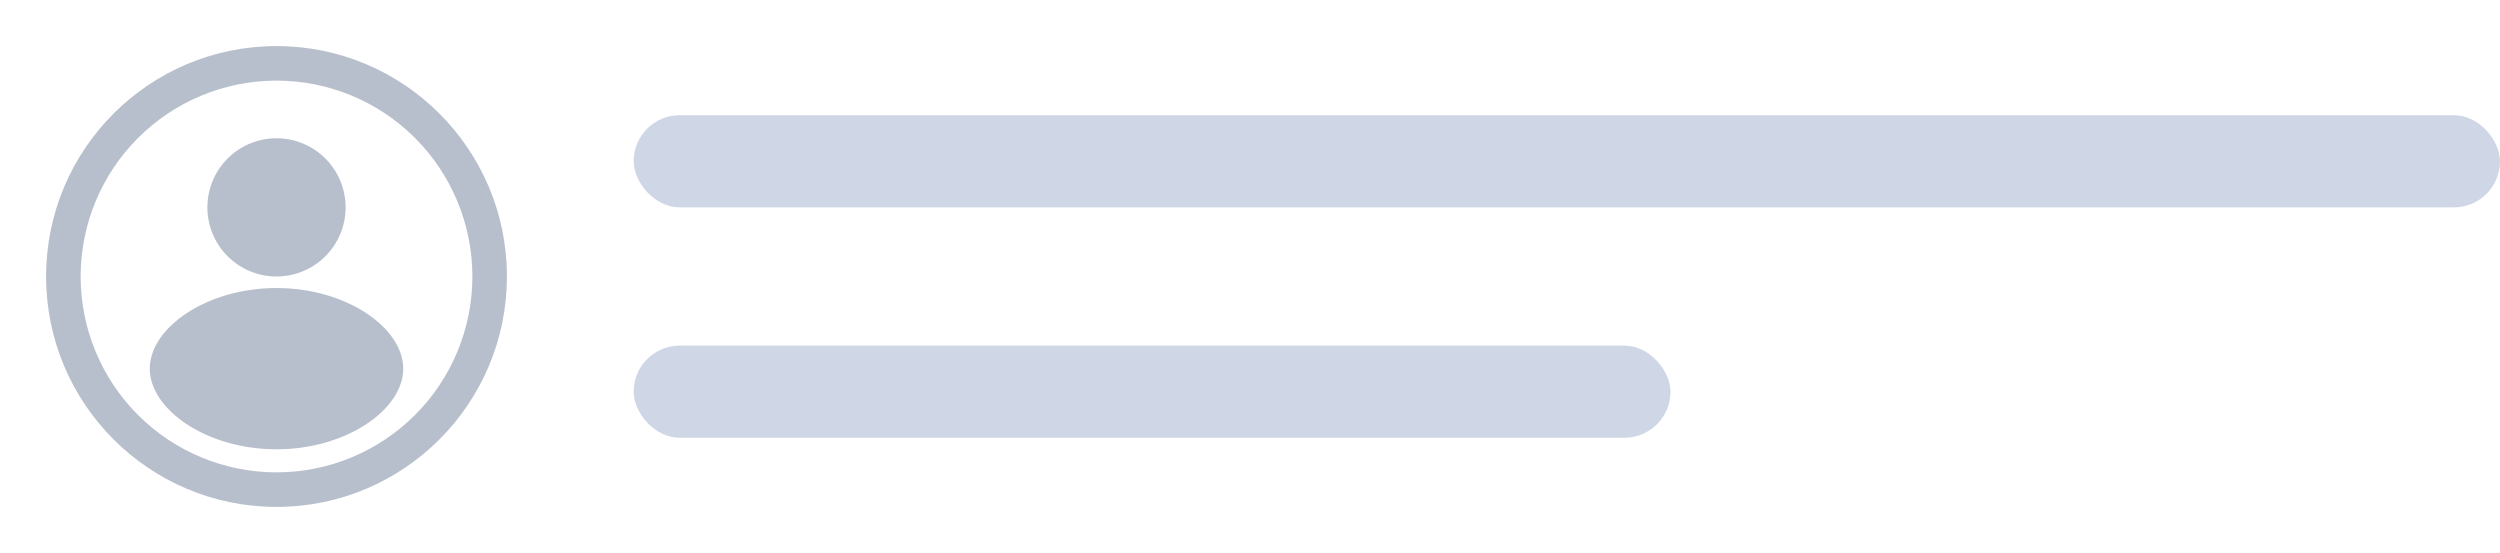 <svg width="217" height="48" viewBox="0 0 217 48" fill="none" xmlns="http://www.w3.org/2000/svg">
<path d="M24 4C12.954 4 4 12.954 4 24C4 35.046 12.954 44 24 44C35.046 44 44 35.046 44 24C44 12.954 35.046 4 24 4ZM24 41C21.767 41 19.557 40.56 17.494 39.706C15.431 38.851 13.557 37.599 11.979 36.02C10.4 34.441 9.148 32.567 8.294 30.504C7.439 28.441 7 26.231 7 23.998C7 21.765 7.44 19.555 8.295 17.492C9.149 15.43 10.401 13.555 11.98 11.977C13.559 10.398 15.433 9.146 17.496 8.292C19.559 7.437 21.769 6.998 24.002 6.998C28.511 6.998 32.835 8.79 36.023 11.978C39.211 15.167 41.002 19.491 41.002 24C41.002 28.509 39.21 32.833 36.022 36.021C32.833 39.209 28.509 41 24 41ZM24 25C17.924 25 13 28.456 13 32C13 35.544 17.924 39 24 39C30.076 39 35 35.544 35 32C35 28.456 30.076 25 24 25ZM24 24C25.591 24 27.117 23.368 28.243 22.243C29.368 21.117 30 19.591 30 18C30 16.409 29.368 14.883 28.243 13.757C27.117 12.632 25.591 12 24 12C22.409 12 20.883 12.632 19.757 13.757C18.632 14.883 18 16.409 18 18C18 19.591 18.632 21.117 19.757 22.243C20.883 23.368 22.409 24 24 24Z" fill="#B8BFCC"/>
<rect x="55" y="10" width="162" height="8" rx="4" fill="#CFD7E6"/>
<rect x="55" y="30" width="90" height="8" rx="4" fill="#CFD7E6"/>
</svg>
